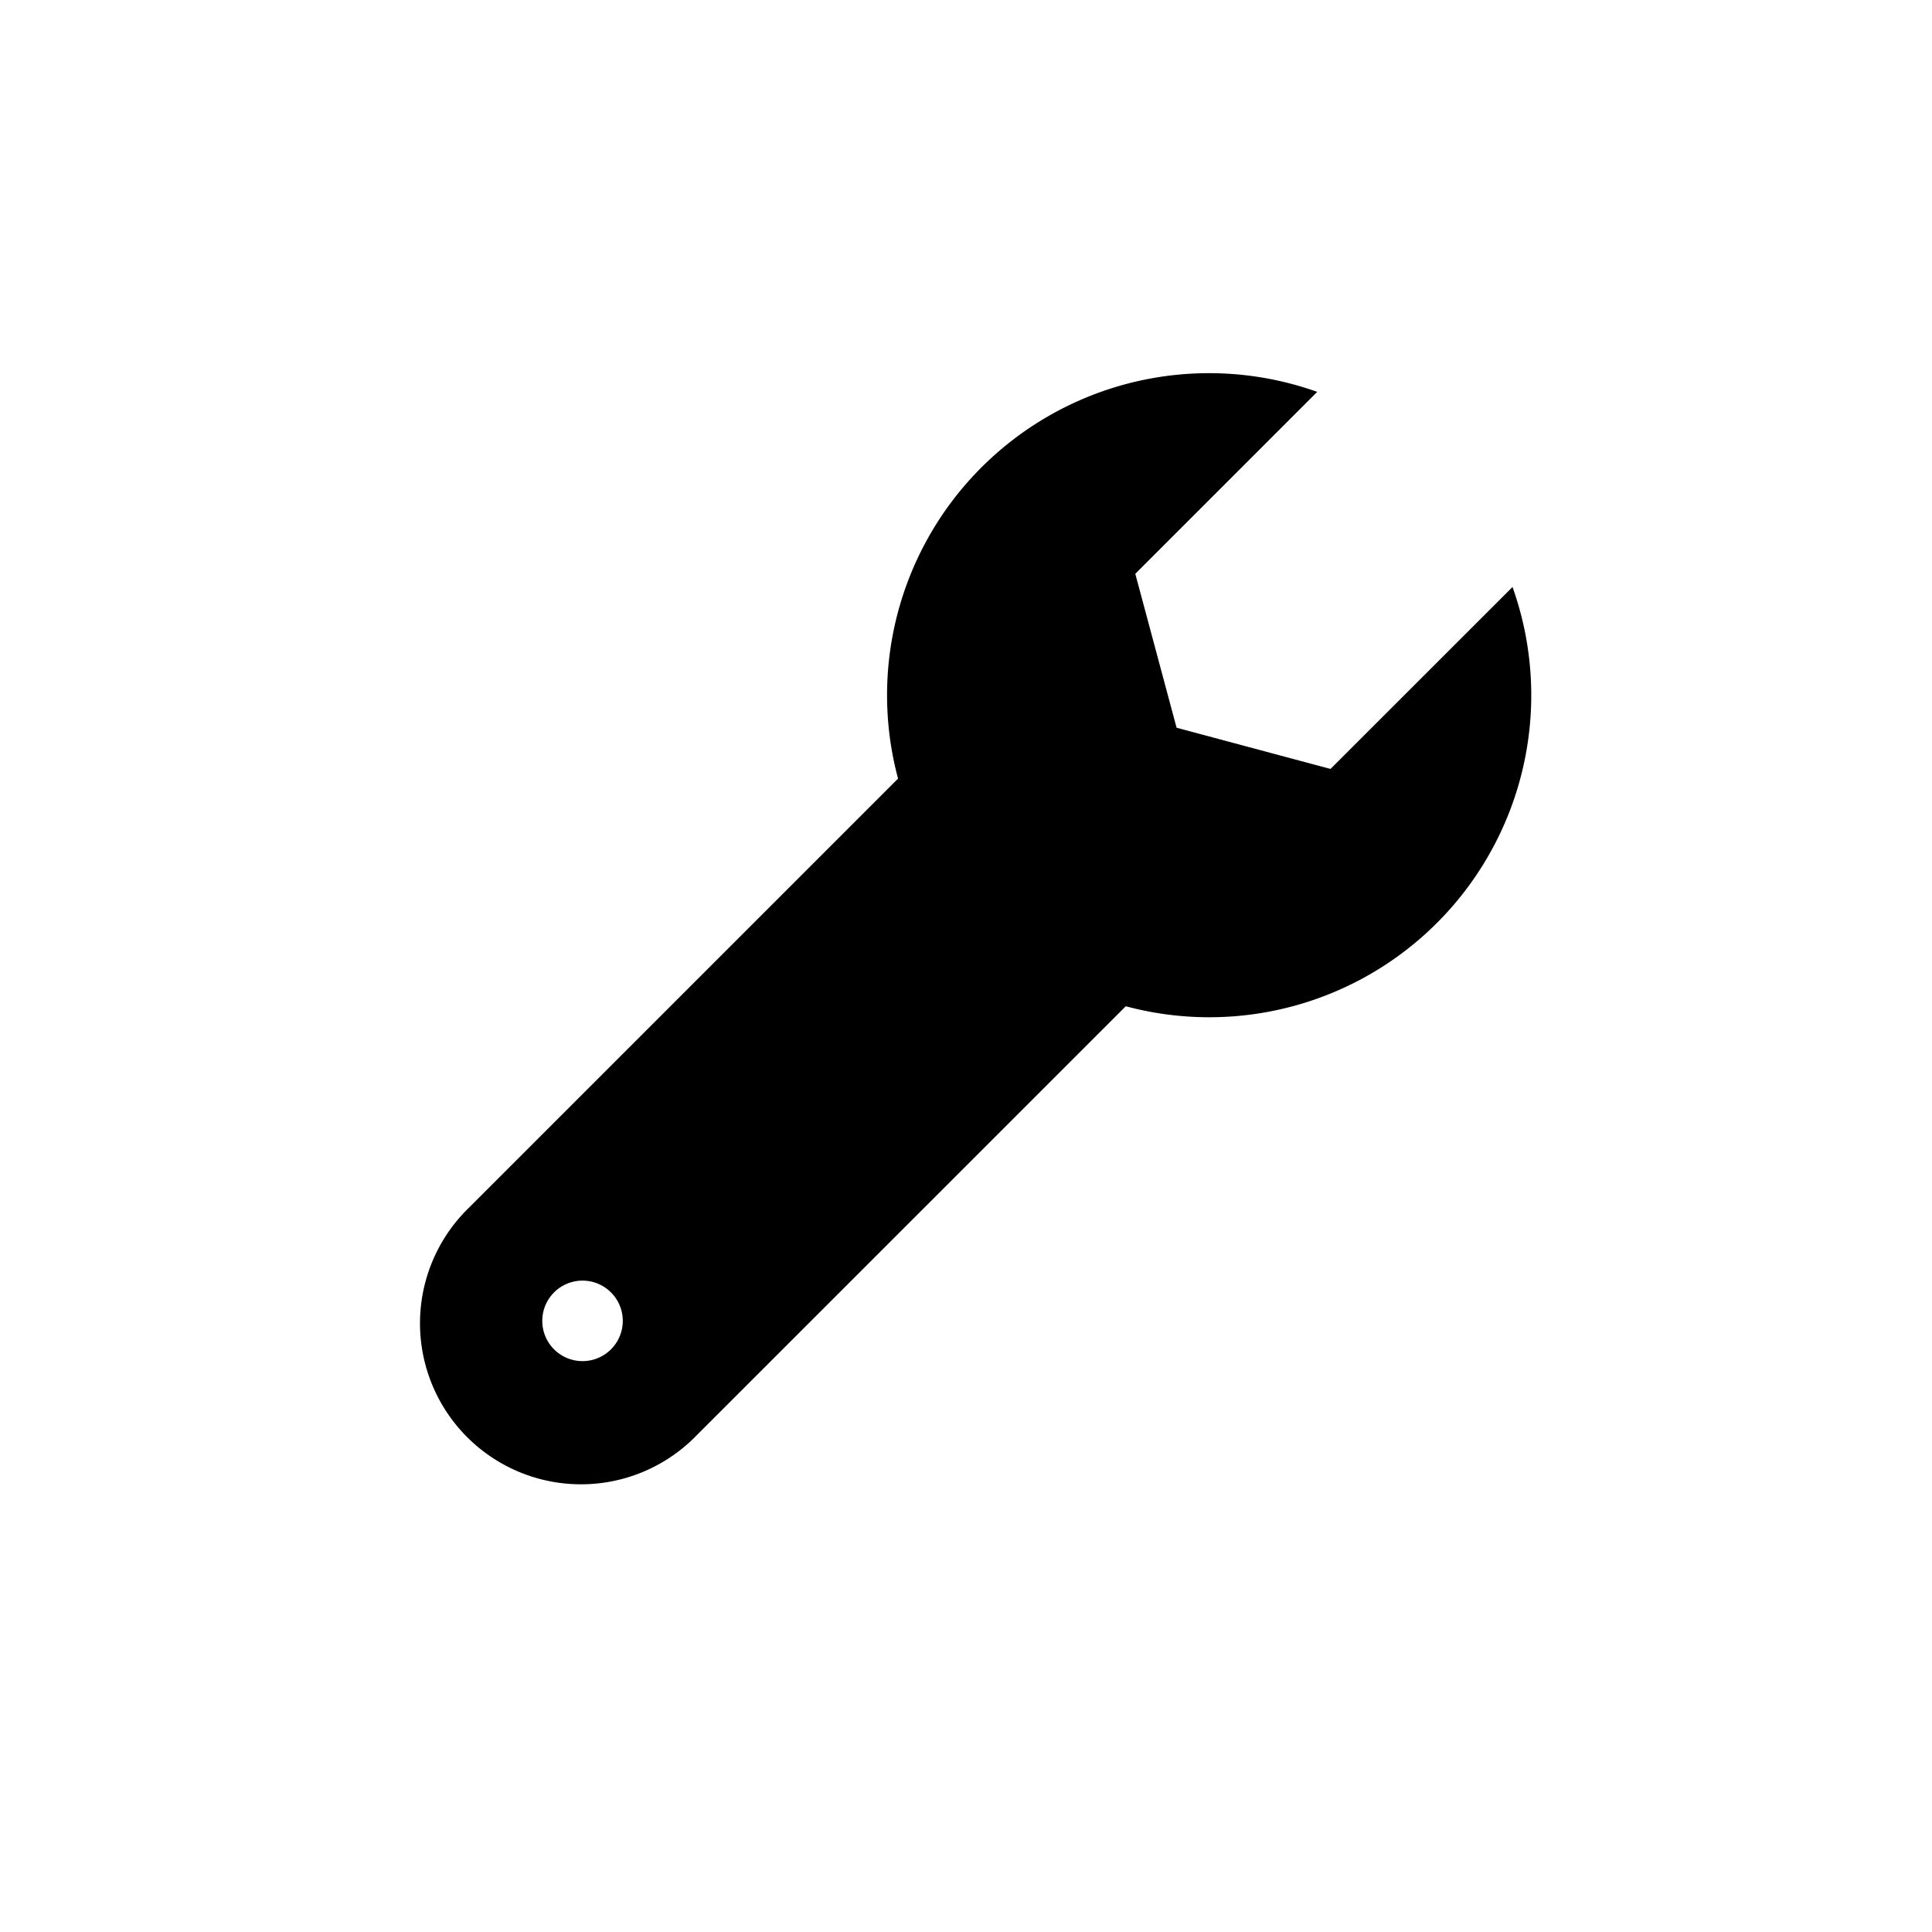 <svg xmlns="http://www.w3.org/2000/svg" viewBox="0 0 24 24">
	<path d="M14.103 7.128l2.26-2.26a4 4 0 00-5.207 4.804L5.828 15a2 2 0 102.828 2.828l5.329-5.328a4 4 0 004.804-5.208l-2.261 2.26-1.912-.512-.513-1.912zm-7.214 9.64a.5.5 0 11.707-.707.5.5 0 01-.707.707z" />
</svg>
